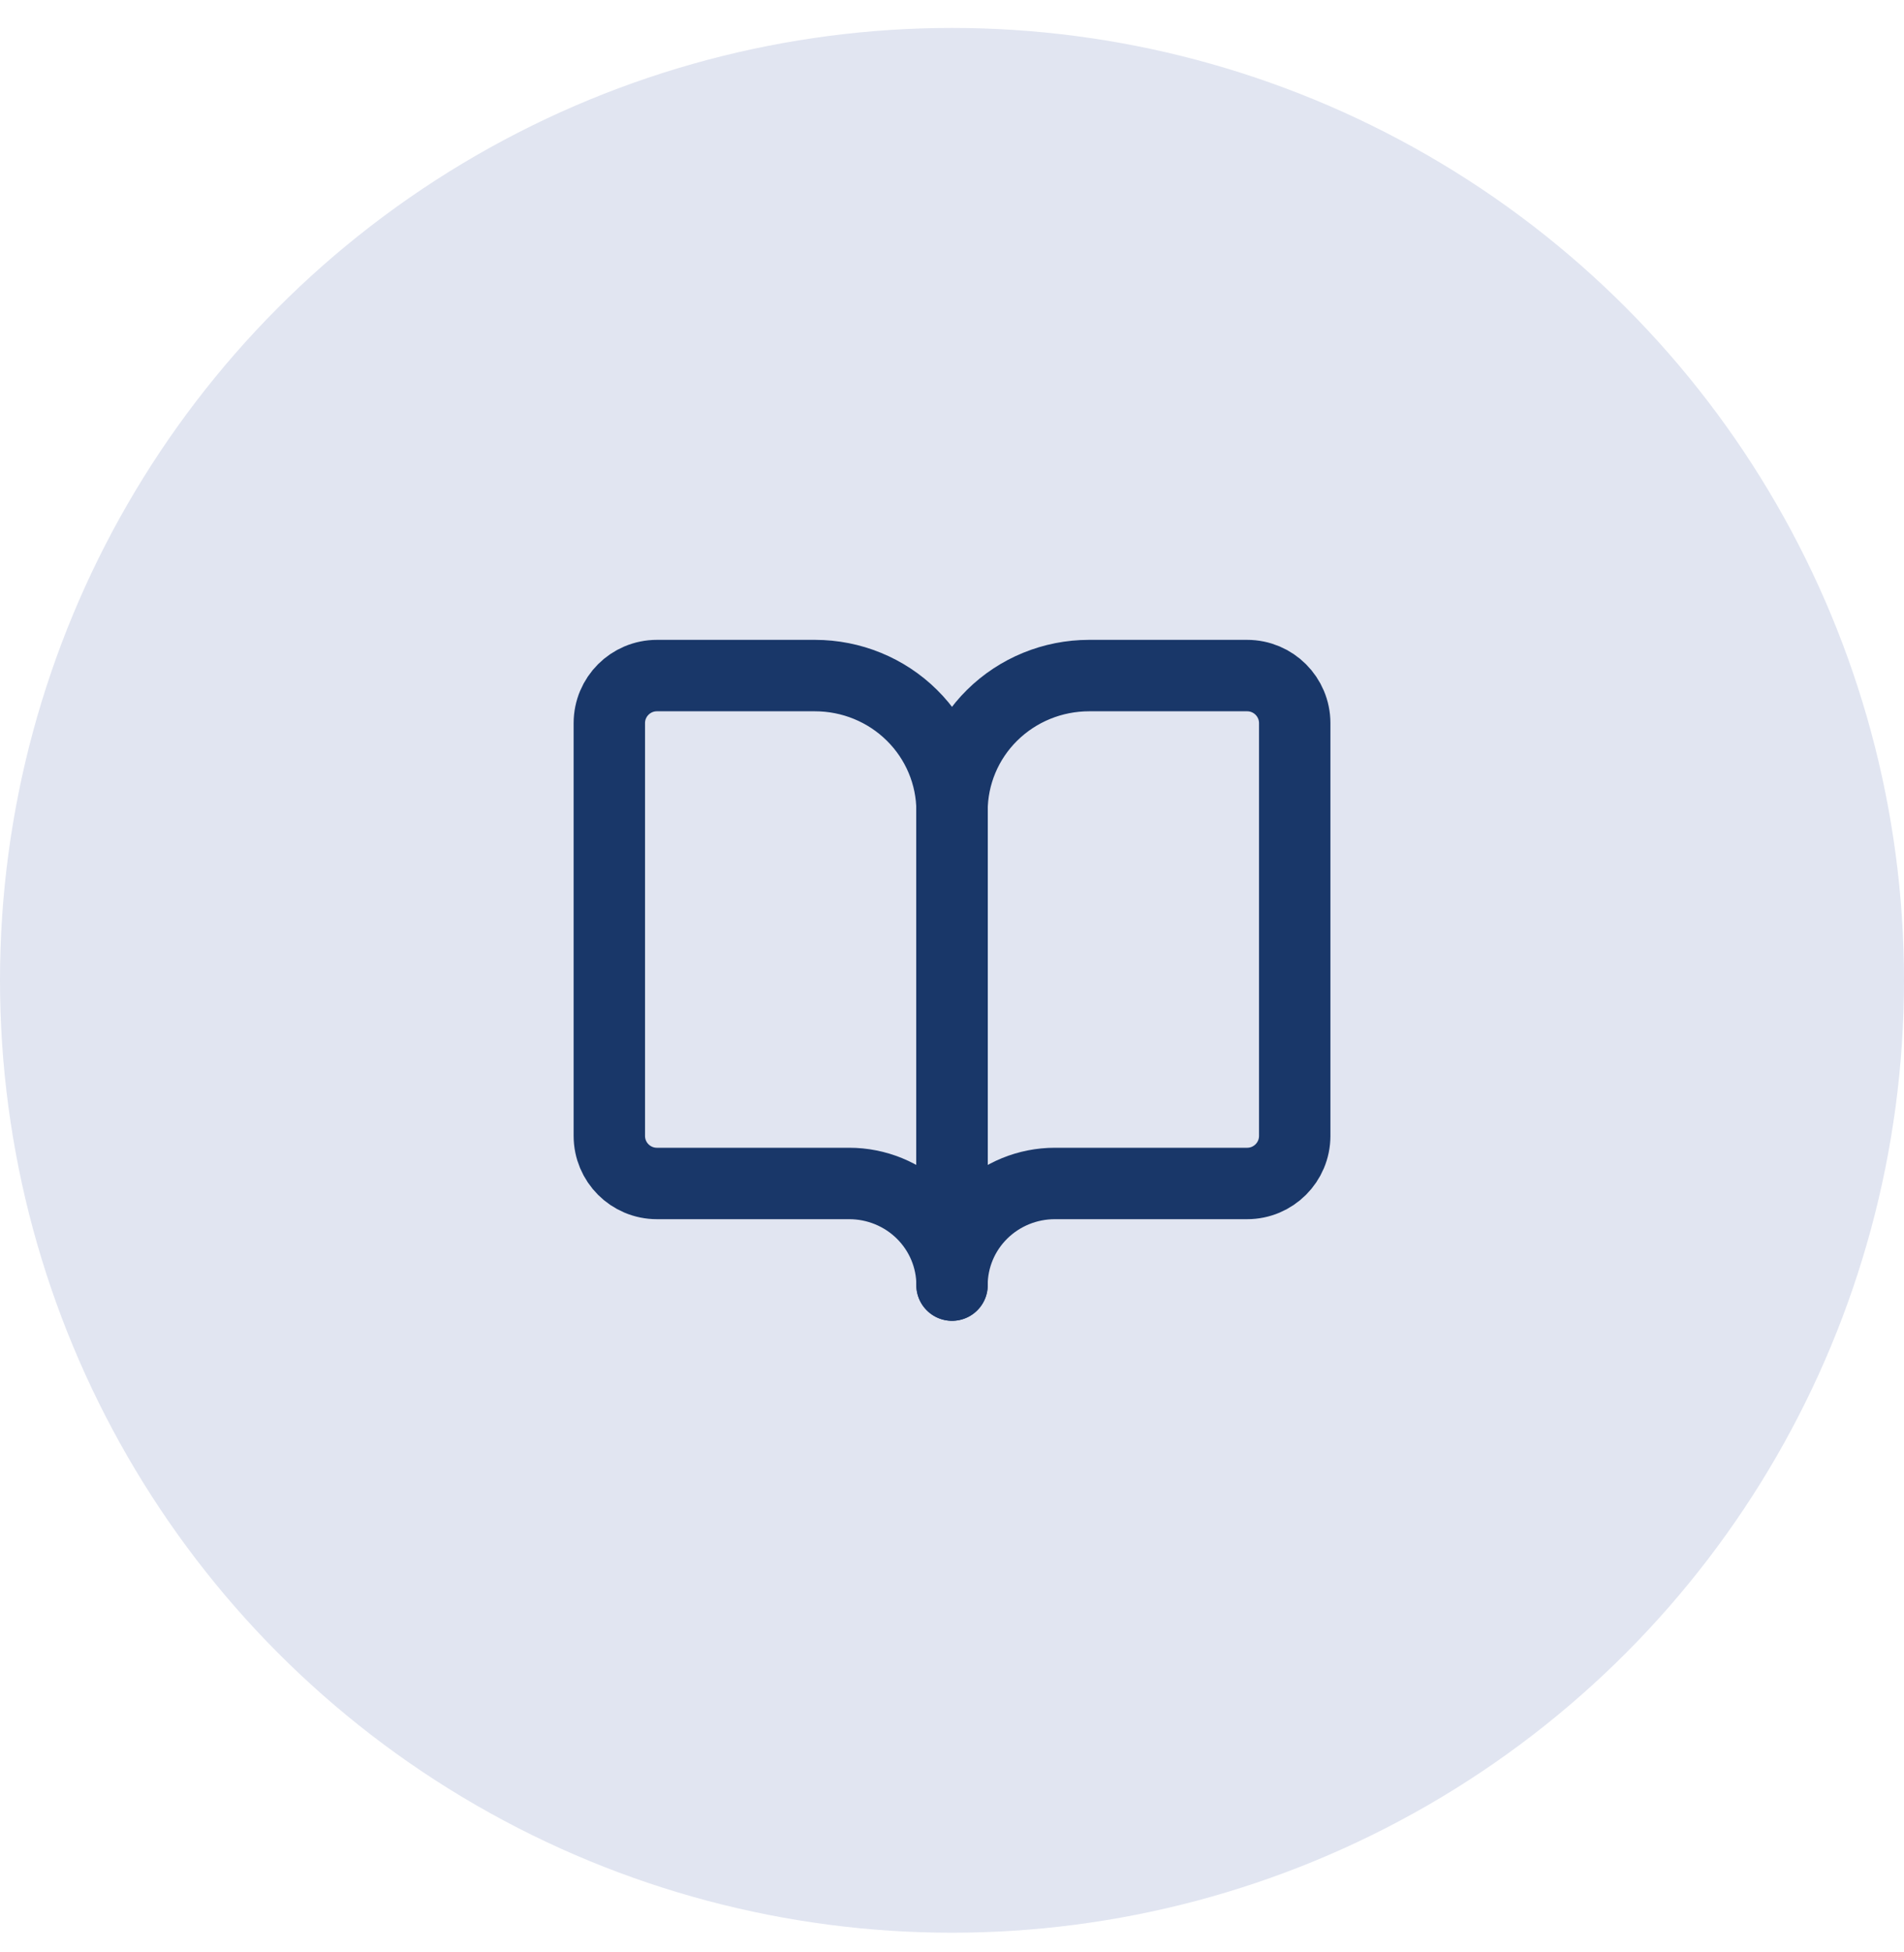 <svg width="40" height="41" viewBox="0 0 40 41" fill="none" xmlns="http://www.w3.org/2000/svg">
<circle cx="20" cy="20.587" r="20" fill="#E1E5F1"/>
<path d="M12.801 15.187C12.801 14.634 13.248 14.187 13.801 14.187H17.121C17.885 14.187 18.617 14.486 19.157 15.02C19.697 15.553 20.001 16.277 20.001 17.031V26.987C20.001 26.421 19.773 25.878 19.368 25.478C18.963 25.078 18.414 24.853 17.841 24.853H13.801C13.248 24.853 12.801 24.406 12.801 23.853V15.187Z" stroke="#193769" stroke-width="1.5" stroke-linecap="round" stroke-linejoin="round"/>
<path d="M27.2 15.187C27.2 14.634 26.752 14.187 26.2 14.187H22.88C22.116 14.187 21.384 14.486 20.843 15.02C20.303 15.553 20 16.277 20 17.031V26.987C20 26.421 20.228 25.878 20.633 25.478C21.038 25.078 21.587 24.853 22.16 24.853H26.2C26.752 24.853 27.2 24.406 27.2 23.853V15.187Z" stroke="#193769" stroke-width="1.5" stroke-linecap="round" stroke-linejoin="round"/>
</svg>

